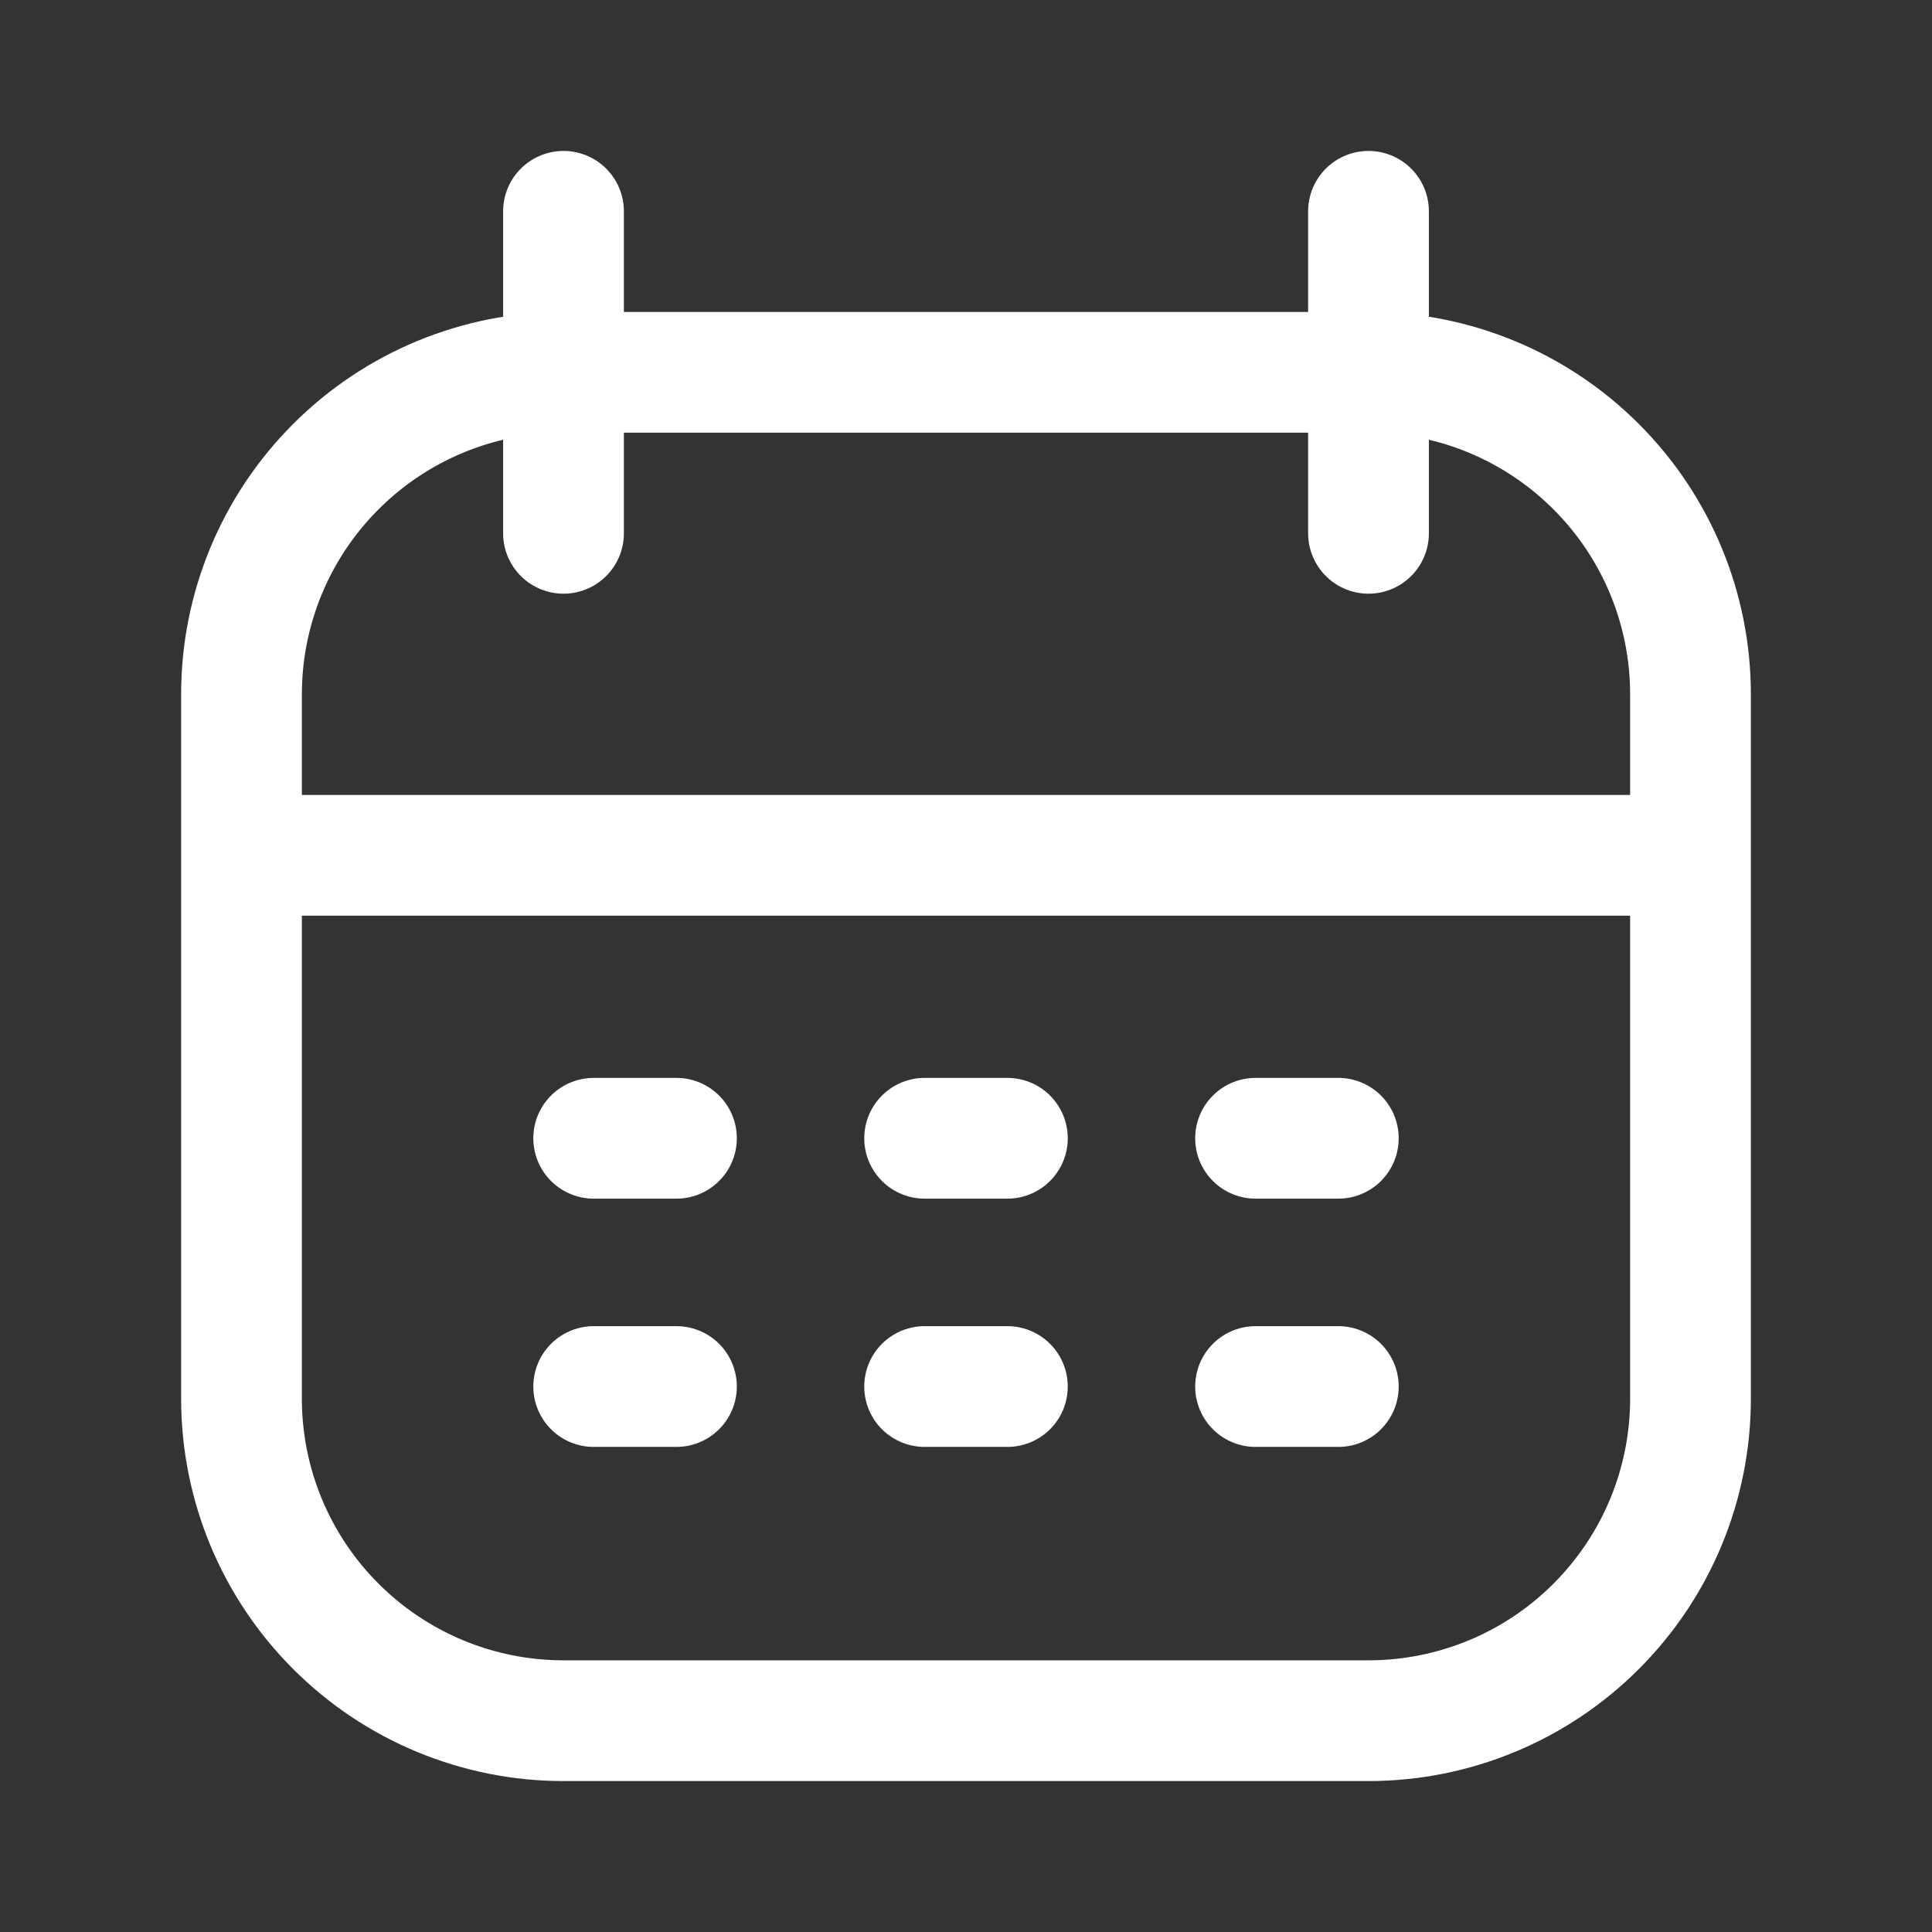 <svg width="24" height="24" viewBox="0 0 24 24" fill="none" xmlns="http://www.w3.org/2000/svg">
<rect x="0" y="0" width="24" height="24" fill="#333333" stroke="none"/>
<path d="M3 10.625H21M17 2.625V6.625M7 2.625V6.625M7.375 14.14H8.403M15.597 14.14H16.625M11.486 14.14H12.514M7.375 17.224H8.403M15.597 17.224H16.625M11.486 17.224H12.514M17 4.625H7C5.939 4.625 4.922 5.046 4.172 5.797C3.421 6.547 3 7.564 3 8.625V17.375C3 18.436 3.421 19.453 4.172 20.203C4.922 20.954 5.939 21.375 7 21.375H17C18.061 21.375 19.078 20.954 19.828 20.203C20.579 19.453 21 18.436 21 17.375V8.625C21 7.564 20.579 6.547 19.828 5.797C19.078 5.046 18.061 4.625 17 4.625Z" stroke="white" stroke-width="1.5" stroke-linecap="round" stroke-linejoin="round"/>
</svg>
